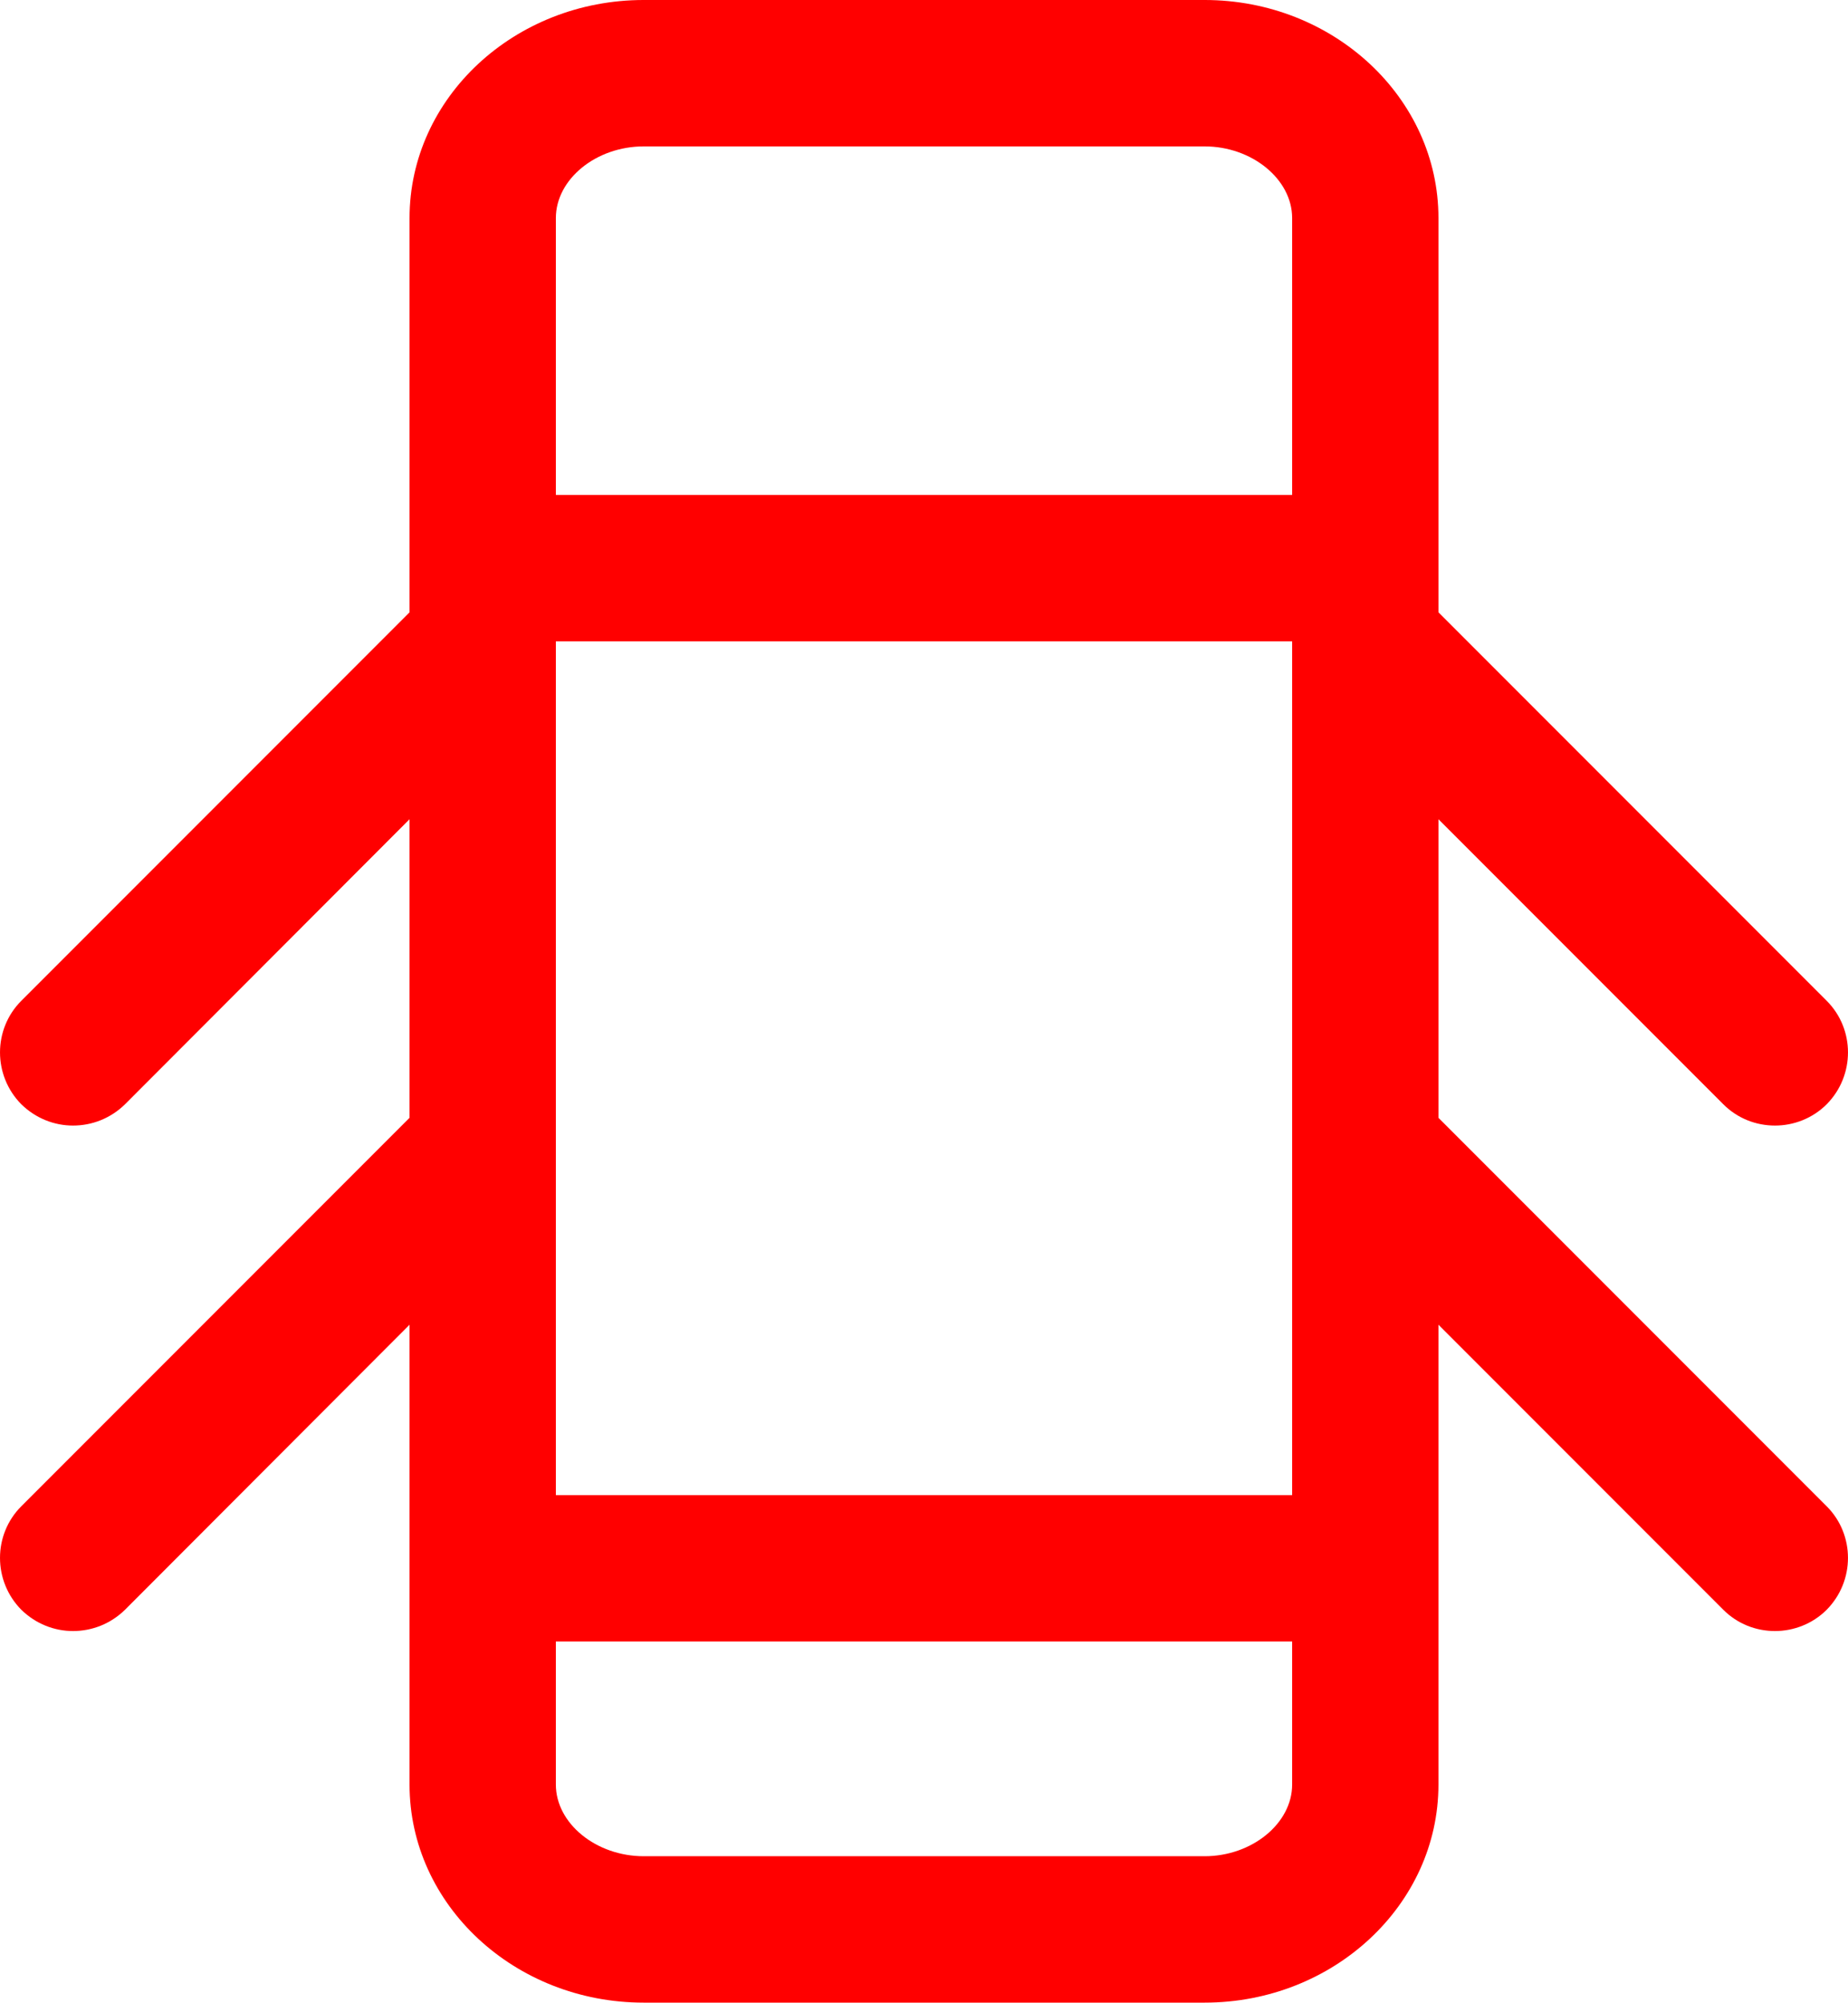 <svg xmlns="http://www.w3.org/2000/svg" xml:space="preserve" width="5000px" height="5415px" version="1.1" style="shape-rendering:geometricPrecision; text-rendering:geometricPrecision; image-rendering:optimizeQuality; fill-rule:evenodd; clip-rule:evenodd" viewBox="0 0 5469 5923" xmlns:xlink="http://www.w3.org/1999/xlink">
   <path fill="red" d="M4257 3306l0 -883 843 843c42,42 97,63 153,63 55,0 111,-21 153,-63 84,-85 84,-222 0,-306l-1149 -1149 0 -131 0 -1035c0,-356 -311,-645 -692,-645l-1660 0c-382,0 -693,289 -693,645l0 1035 0 131 -1149 1149c-84,84 -84,221 0,306 43,42 98,63 153,63 56,0 111,-21 154,-63l842 -843 0 883 -1149 1149c-84,84 -84,221 0,306 43,42 98,63 153,63 56,0 111,-21 154,-63l842 -843 0 721 0 639c0,356 311,645 693,645l1660 0c381,0 692,-289 692,-645l0 -639 0 -721 843 843c42,42 97,63 153,63 55,0 111,-21 153,-63 84,-85 84,-222 0,-306l-1149 -1149zm-433 89l0 1027 -2179 0 0 -1027c0,0 0,0 0,0l0 -1494c0,0 0,-1 0,-1l0 -3 2179 0 0 3c0,0 0,1 0,1l0 1494c0,0 0,0 0,0zm-1919 -2962l1660 0c140,0 259,97 259,212l0 819 -2179 0 0 -819c0,-115 119,-212 260,-212zm1660 5057l-1660 0c-141,0 -260,-97 -260,-212l0 -423 2179 0 0 423c0,115 -119,212 -259,212l0 0z"/>
</svg>
